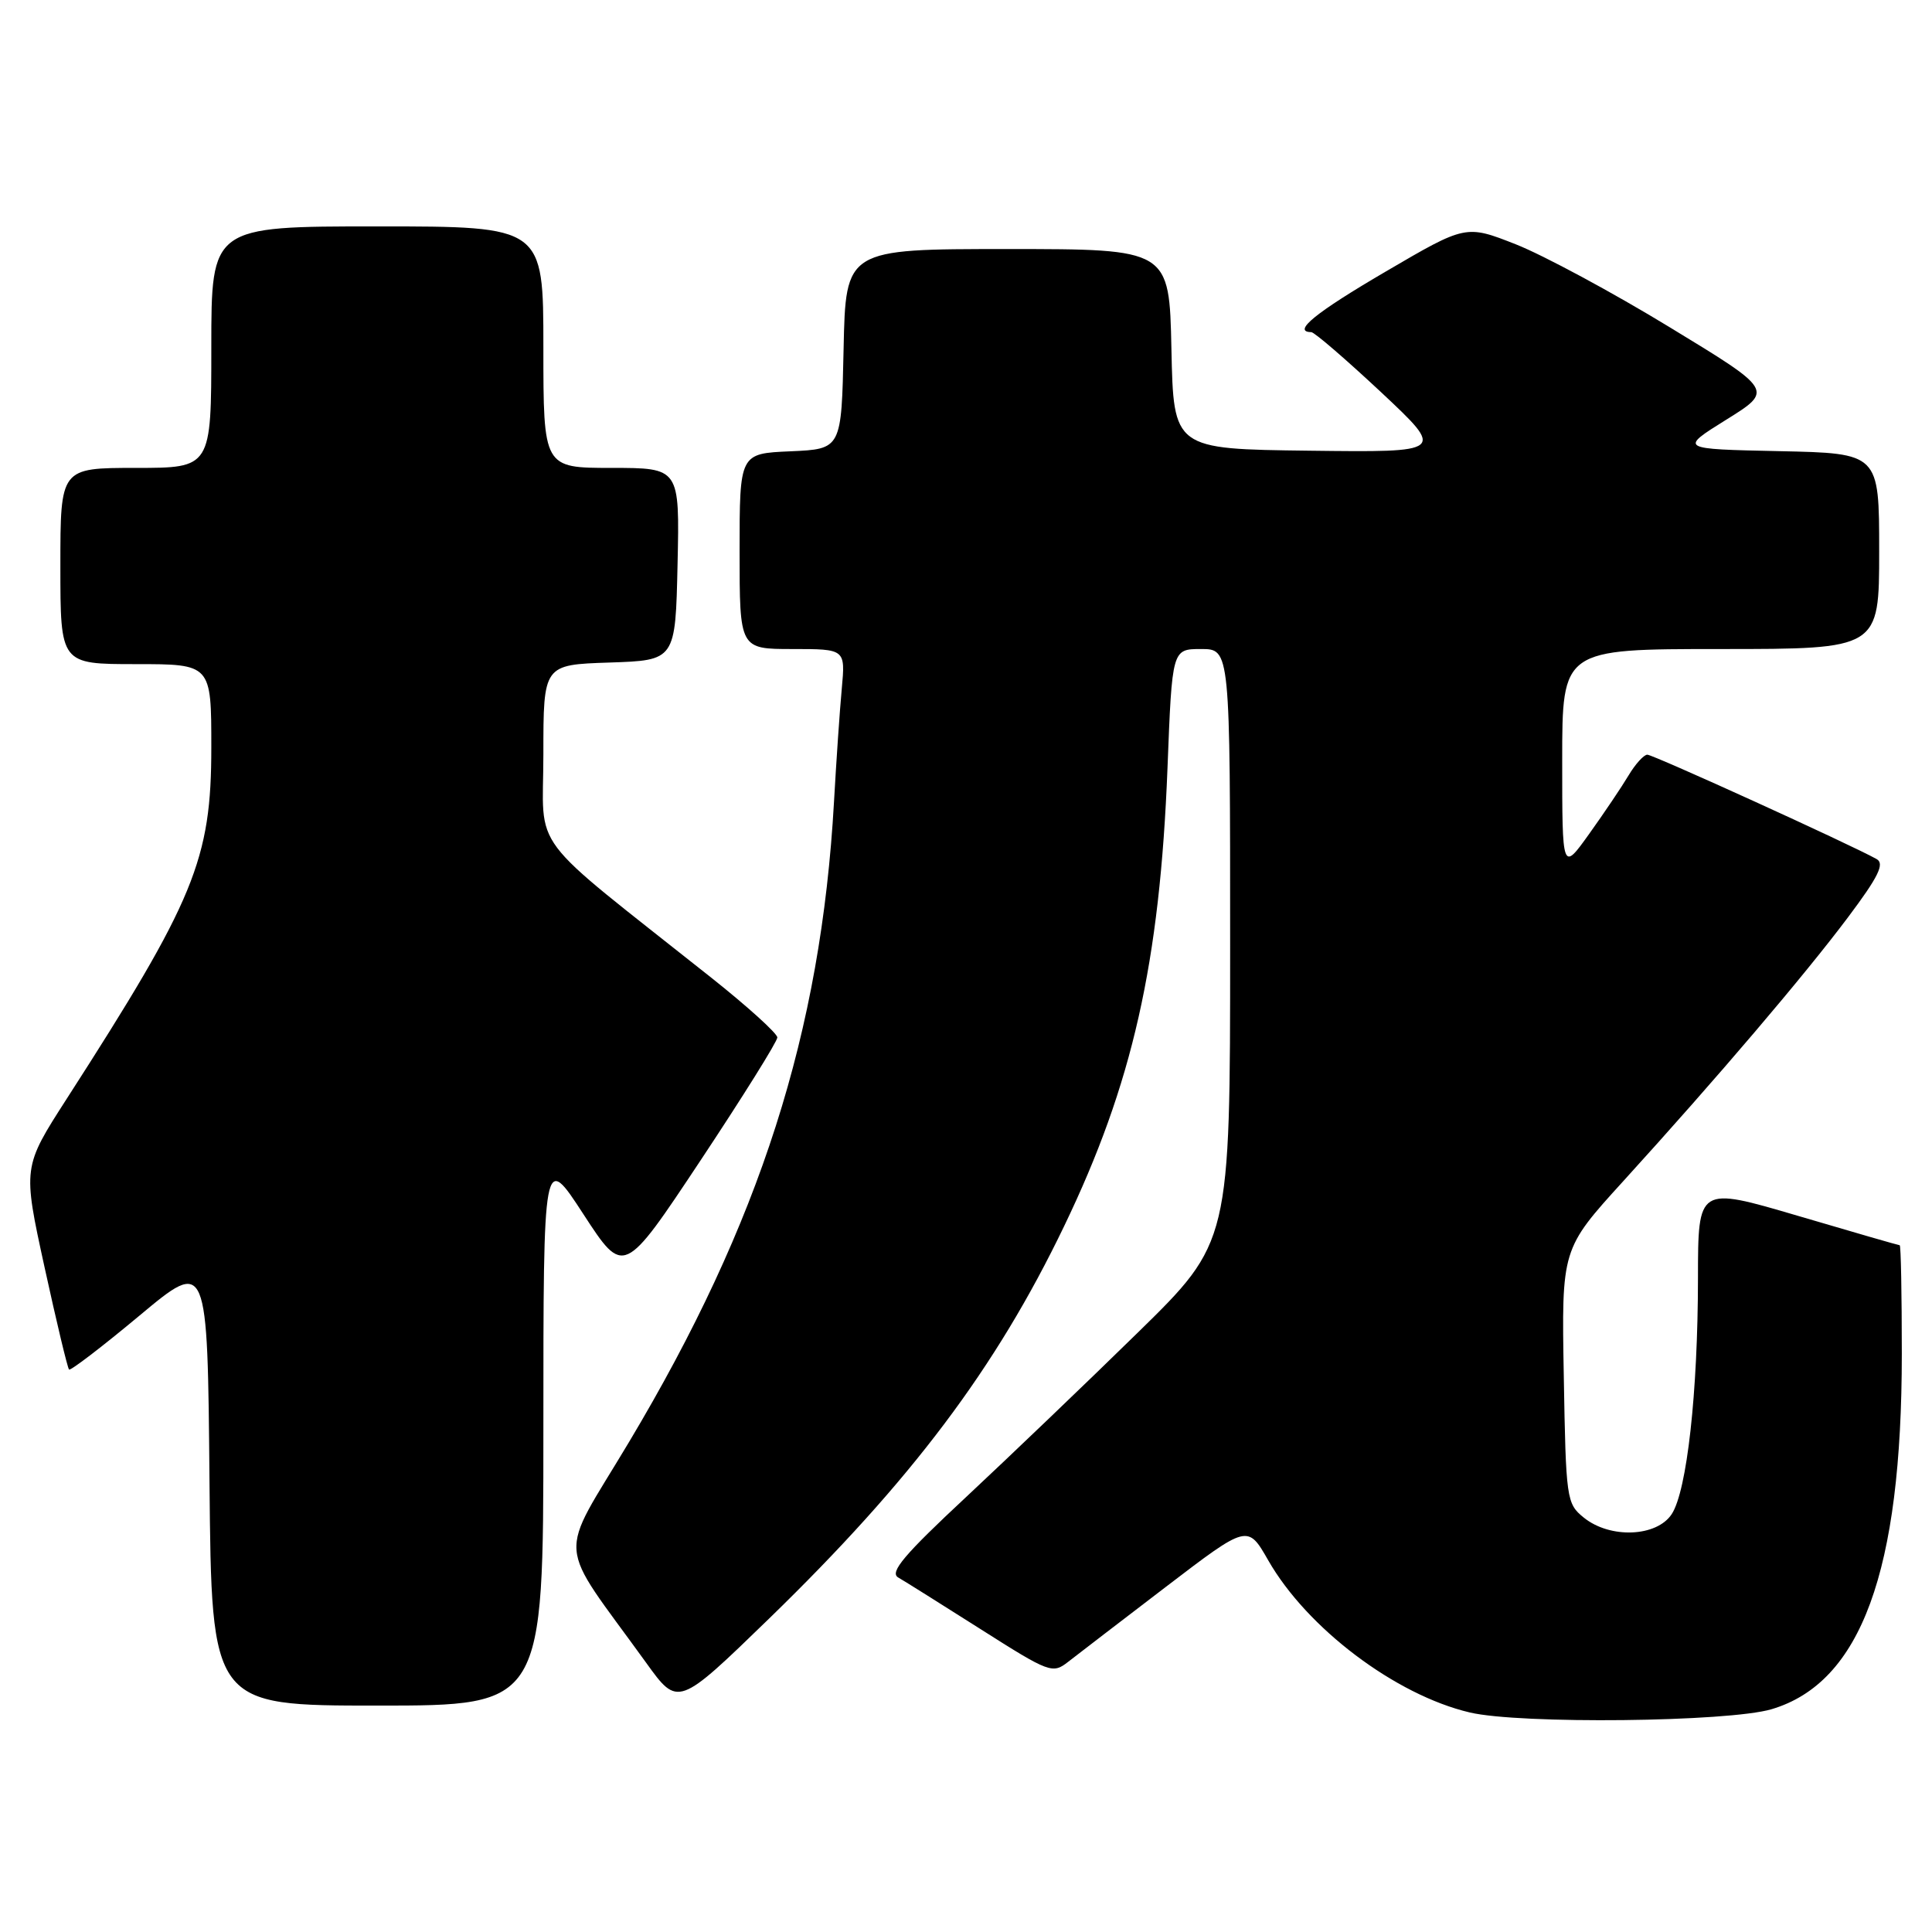 <?xml version="1.0" encoding="UTF-8" standalone="no"?>
<!DOCTYPE svg PUBLIC "-//W3C//DTD SVG 1.1//EN" "http://www.w3.org/Graphics/SVG/1.1/DTD/svg11.dtd" >
<svg xmlns="http://www.w3.org/2000/svg" xmlns:xlink="http://www.w3.org/1999/xlink" version="1.1" viewBox="0 0 256 256">
 <g >
 <path fill="currentColor"
d=" M 234.74 226.48 C 246.60 222.96 252.00 208.21 252.00 179.39 C 252.00 171.48 251.88 165.00 251.72 165.00 C 251.57 165.00 245.50 163.25 238.22 161.10 C 225.00 157.21 225.00 157.21 224.99 169.35 C 224.98 184.53 223.53 197.54 221.51 200.63 C 219.52 203.66 213.34 203.91 209.86 201.09 C 207.57 199.24 207.49 198.66 207.21 182.34 C 206.91 165.50 206.91 165.50 215.10 156.50 C 227.57 142.79 239.09 129.25 244.86 121.56 C 248.92 116.15 249.75 114.44 248.66 113.83 C 245.29 111.94 219.06 100.00 218.28 100.00 C 217.82 100.00 216.69 101.24 215.79 102.75 C 214.89 104.26 212.54 107.75 210.57 110.50 C 207.00 115.49 207.00 115.49 207.00 100.75 C 207.00 86.00 207.00 86.00 228.00 86.00 C 249.00 86.00 249.00 86.00 249.00 73.03 C 249.00 60.06 249.00 60.06 235.75 59.78 C 222.50 59.50 222.50 59.50 228.74 55.61 C 234.99 51.72 234.99 51.72 221.24 43.36 C 213.68 38.75 204.51 33.82 200.87 32.38 C 194.23 29.77 194.23 29.77 183.62 35.98 C 174.33 41.41 171.16 43.98 173.75 44.01 C 174.16 44.01 178.32 47.60 183.00 51.97 C 191.50 59.94 191.50 59.94 173.50 59.72 C 155.50 59.50 155.50 59.50 155.22 46.25 C 154.94 33.00 154.94 33.00 133.50 33.00 C 112.06 33.00 112.06 33.00 111.78 46.25 C 111.50 59.50 111.50 59.50 104.75 59.80 C 98.00 60.09 98.00 60.09 98.00 73.05 C 98.00 86.00 98.00 86.00 105.01 86.00 C 112.02 86.00 112.02 86.00 111.54 91.25 C 111.27 94.14 110.81 100.88 110.51 106.23 C 108.79 136.77 100.71 162.02 83.36 191.06 C 73.82 207.03 73.56 203.61 85.63 220.34 C 89.84 226.18 89.84 226.18 101.92 214.46 C 120.78 196.14 131.95 181.30 140.99 162.50 C 150.07 143.65 153.69 127.61 154.70 101.75 C 155.31 86.00 155.31 86.00 159.15 86.00 C 163.00 86.00 163.00 86.00 163.00 125.30 C 163.00 164.60 163.00 164.60 150.75 176.59 C 144.01 183.19 133.78 192.98 128.01 198.37 C 119.82 206.00 117.84 208.34 119.01 209.02 C 119.83 209.49 124.75 212.58 129.95 215.88 C 139.08 221.68 139.47 221.82 141.55 220.19 C 142.74 219.26 148.57 214.79 154.52 210.24 C 165.32 201.99 165.32 201.99 168.04 206.74 C 173.18 215.74 184.90 224.59 194.75 226.91 C 201.39 228.48 229.02 228.18 234.74 226.48 Z  M 72.00 189.36 C 72.00 152.73 72.00 152.73 77.32 160.91 C 82.65 169.09 82.65 169.09 92.82 153.77 C 98.42 145.33 103.00 138.00 103.00 137.47 C 103.00 136.94 99.06 133.37 94.25 129.55 C 69.48 109.88 72.00 113.23 72.00 99.93 C 72.00 88.08 72.00 88.08 80.75 87.79 C 89.50 87.50 89.50 87.50 89.78 74.75 C 90.06 62.00 90.06 62.00 81.03 62.00 C 72.00 62.00 72.00 62.00 72.00 46.00 C 72.00 30.00 72.00 30.00 50.00 30.00 C 28.00 30.00 28.00 30.00 28.00 46.00 C 28.00 62.00 28.00 62.00 18.00 62.00 C 8.00 62.00 8.00 62.00 8.00 75.00 C 8.00 88.00 8.00 88.00 18.00 88.00 C 28.00 88.00 28.00 88.00 28.00 99.02 C 28.00 113.91 25.83 119.19 8.85 145.58 C 3.01 154.66 3.01 154.66 5.90 167.90 C 7.49 175.17 8.95 181.28 9.15 181.47 C 9.34 181.66 13.55 178.44 18.50 174.31 C 27.50 166.80 27.50 166.80 27.76 196.40 C 28.03 226.00 28.03 226.00 50.01 226.00 C 72.00 226.00 72.00 226.00 72.00 189.36 Z "/>
</g>
</svg>